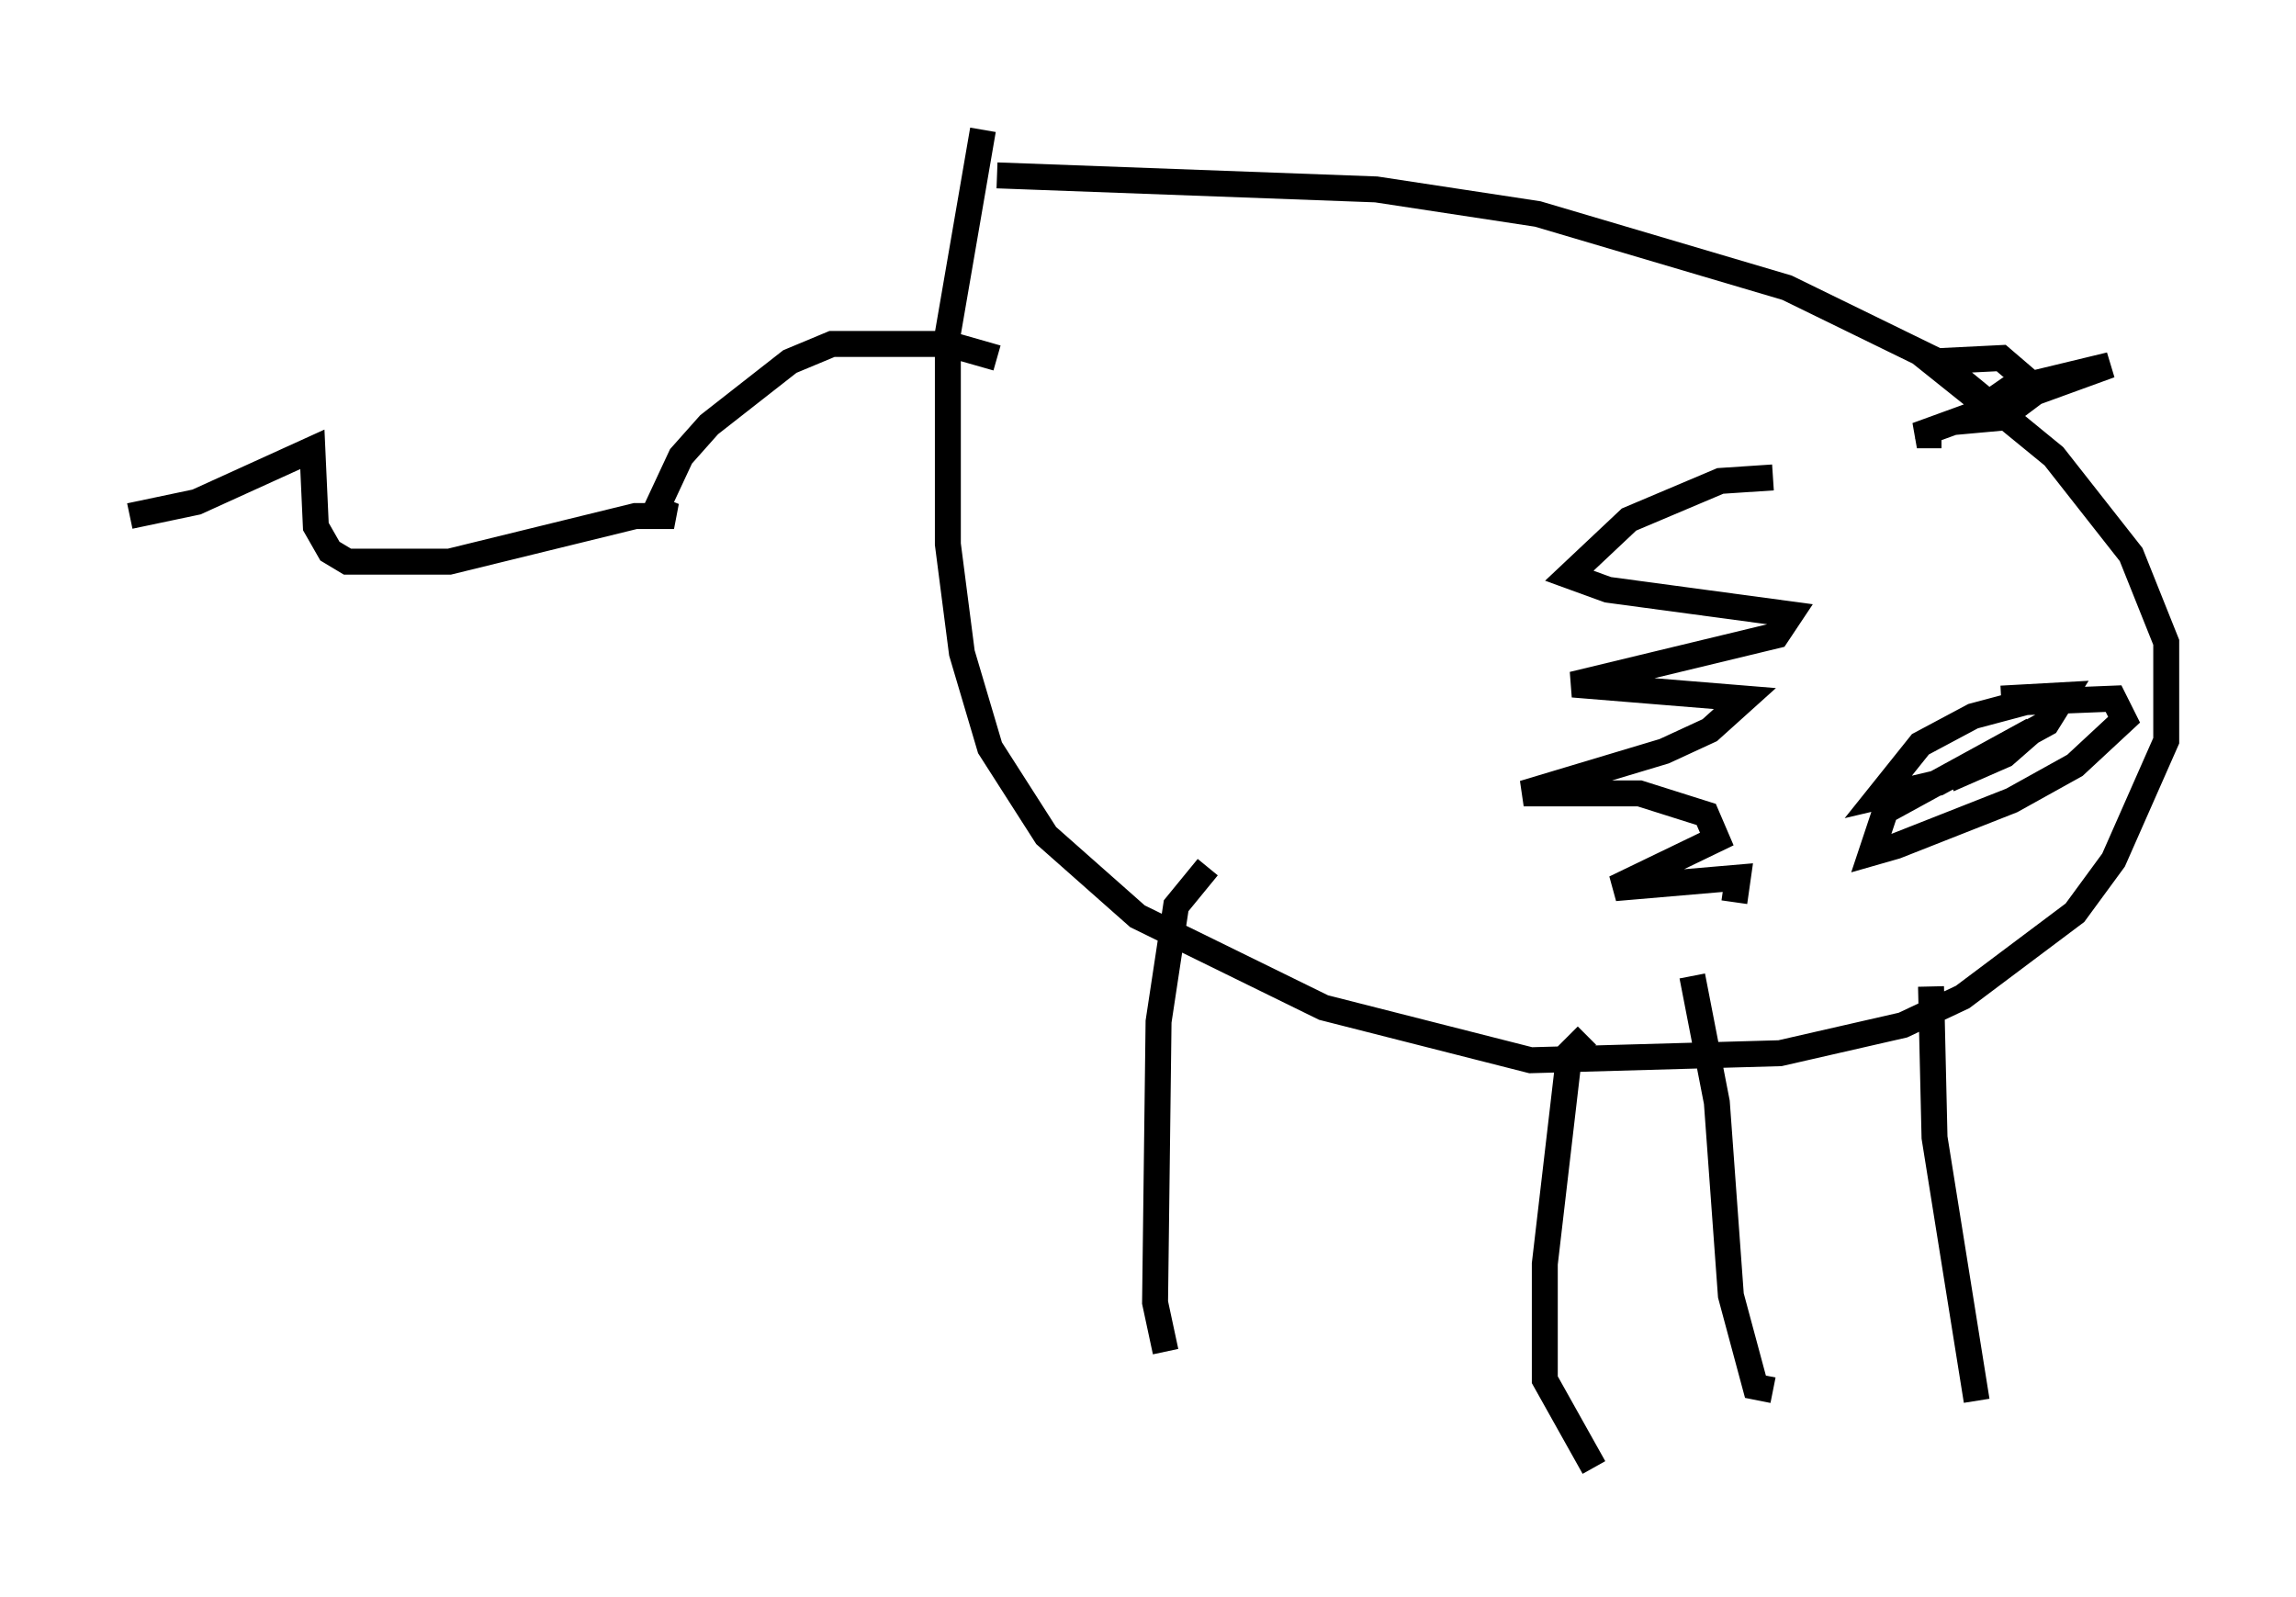 <?xml version="1.0" encoding="utf-8" ?>
<svg baseProfile="full" height="61.556" version="1.1" width="88.484" xmlns="http://www.w3.org/2000/svg" xmlns:ev="http://www.w3.org/2001/xml-events" xmlns:xlink="http://www.w3.org/1999/xlink"><defs /><rect fill="white" height="61.556" width="88.484" x="0" y="0" /><path d="M38.017, 7.842 m0.406, -1.083 l14.614, 0.541 6.225, 0.947 l9.607, 2.842 5.819, 2.842 l4.465, 3.654 2.977, 3.789 l1.353, 3.383 0.0, 3.789 l-2.03, 4.601 -1.488, 2.03 l-4.33, 3.248 -2.3, 1.083 l-4.736, 1.083 -9.607, 0.271 l-7.984, -2.03 -7.172, -3.518 l-3.518, -3.112 -2.165, -3.383 l-1.083, -3.654 -0.541, -4.195 l0.0, -8.119 1.353, -7.848 m38.565, 10.555 l-2.03, -1.624 2.706, -0.135 l0.947, 0.812 0.135, 0.677 l-1.083, 0.812 -1.488, 0.135 l1.759, -1.218 3.924, -0.947 l-7.442, 2.706 0.947, 0.0 m2.3, 10.149 l2.436, -0.135 -0.677, 1.083 l-4.195, 2.3 -2.3, 0.541 l1.624, -2.03 2.03, -1.083 l2.03, -0.541 3.383, -0.135 l0.406, 0.812 -1.894, 1.759 l-2.436, 1.353 -4.465, 1.759 l-0.947, 0.271 0.541, -1.624 l5.683, -3.112 -1.083, 0.947 l-2.165, 0.947 m-6.766, -11.637 l-2.03, 0.135 -3.518, 1.488 l-2.3, 2.165 1.488, 0.541 l7.036, 0.947 -0.541, 0.812 l-7.848, 1.894 6.631, 0.541 l-1.353, 1.218 -1.759, 0.812 l-5.413, 1.624 4.465, 0.0 l2.571, 0.812 0.406, 0.947 l-3.924, 1.894 4.736, -0.406 l-0.135, 0.947 m-28.416, -20.974 l-1.894, -0.541 -4.465, 0.0 l-1.624, 0.677 -3.112, 2.436 l-1.083, 1.218 -0.947, 2.03 l0.677, 0.271 -1.488, 0.0 l-7.172, 1.759 -3.924, 0.0 l-0.677, -0.406 -0.541, -0.947 l-0.135, -2.977 -4.465, 2.03 l-2.571, 0.541 m41.542, 13.532 l-1.218, 1.488 -0.677, 4.465 l-0.135, 10.825 0.406, 1.894 m16.238, -12.178 l-0.677, 0.677 -0.947, 8.119 l0.0, 4.465 1.894, 3.383 m3.789, -18.944 l0.947, 4.871 0.541, 7.442 l0.947, 3.518 0.677, 0.135 m6.089, -15.561 l0.135, 5.819 1.624, 10.149 " fill="none" stroke="black" stroke-width="1" /></svg>